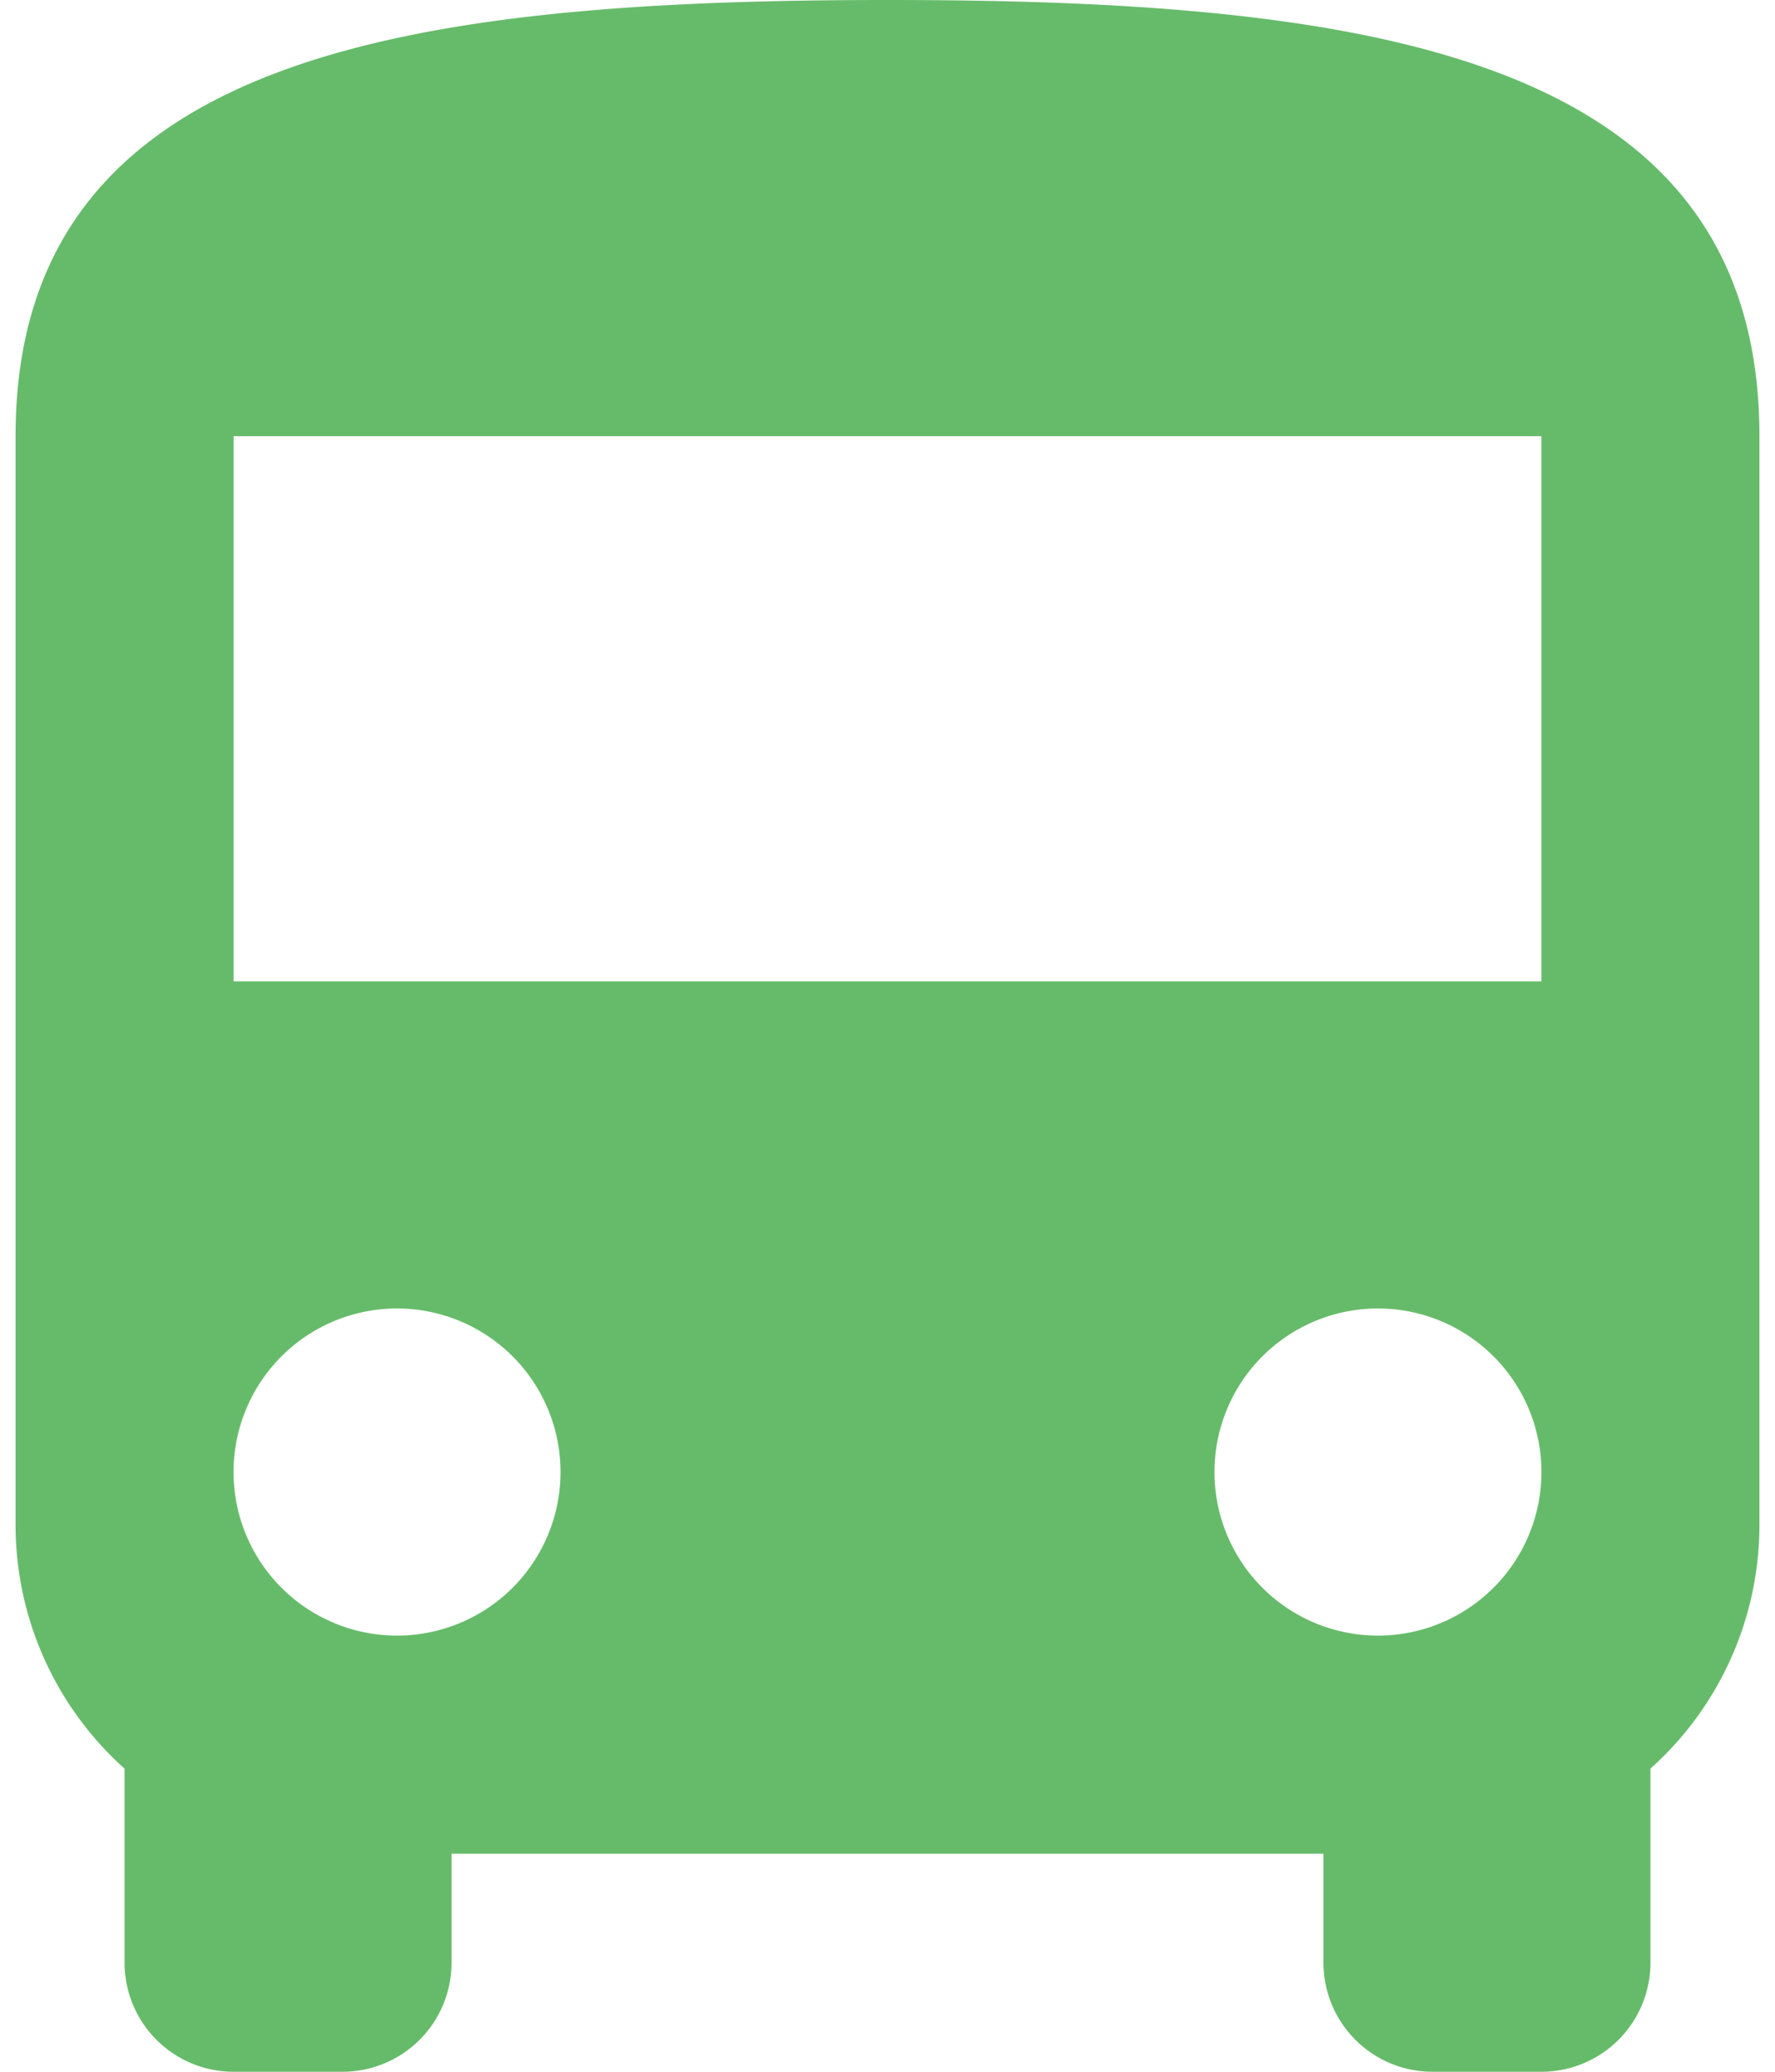 <svg width="30" height="35" id="Layer_1" data-name="Layer 1" xmlns="http://www.w3.org/2000/svg" viewBox="0 0 32 38"><defs><style>.cls-1{fill:none;}.cls-2{fill:#66bb6a;}</style></defs><title>Artboard 1</title><path class="cls-1" d="M-8-4H40V44H-8Z"/><path class="cls-2" d="M0,28a6,6,0,0,0,2,4.44V36a2,2,0,0,0,2,2H6a2,2,0,0,0,2-2V34H24v2a2,2,0,0,0,2,2h2a2,2,0,0,0,2-2V32.44A6,6,0,0,0,32,28V8c0-7-7.16-8-16-8S0,1,0,8Zm7,2a3,3,0,1,1,3-3A3,3,0,0,1,7,30Zm18,0a3,3,0,1,1,3-3A3,3,0,0,1,25,30Zm3-12H4V8H28Z"/></svg>